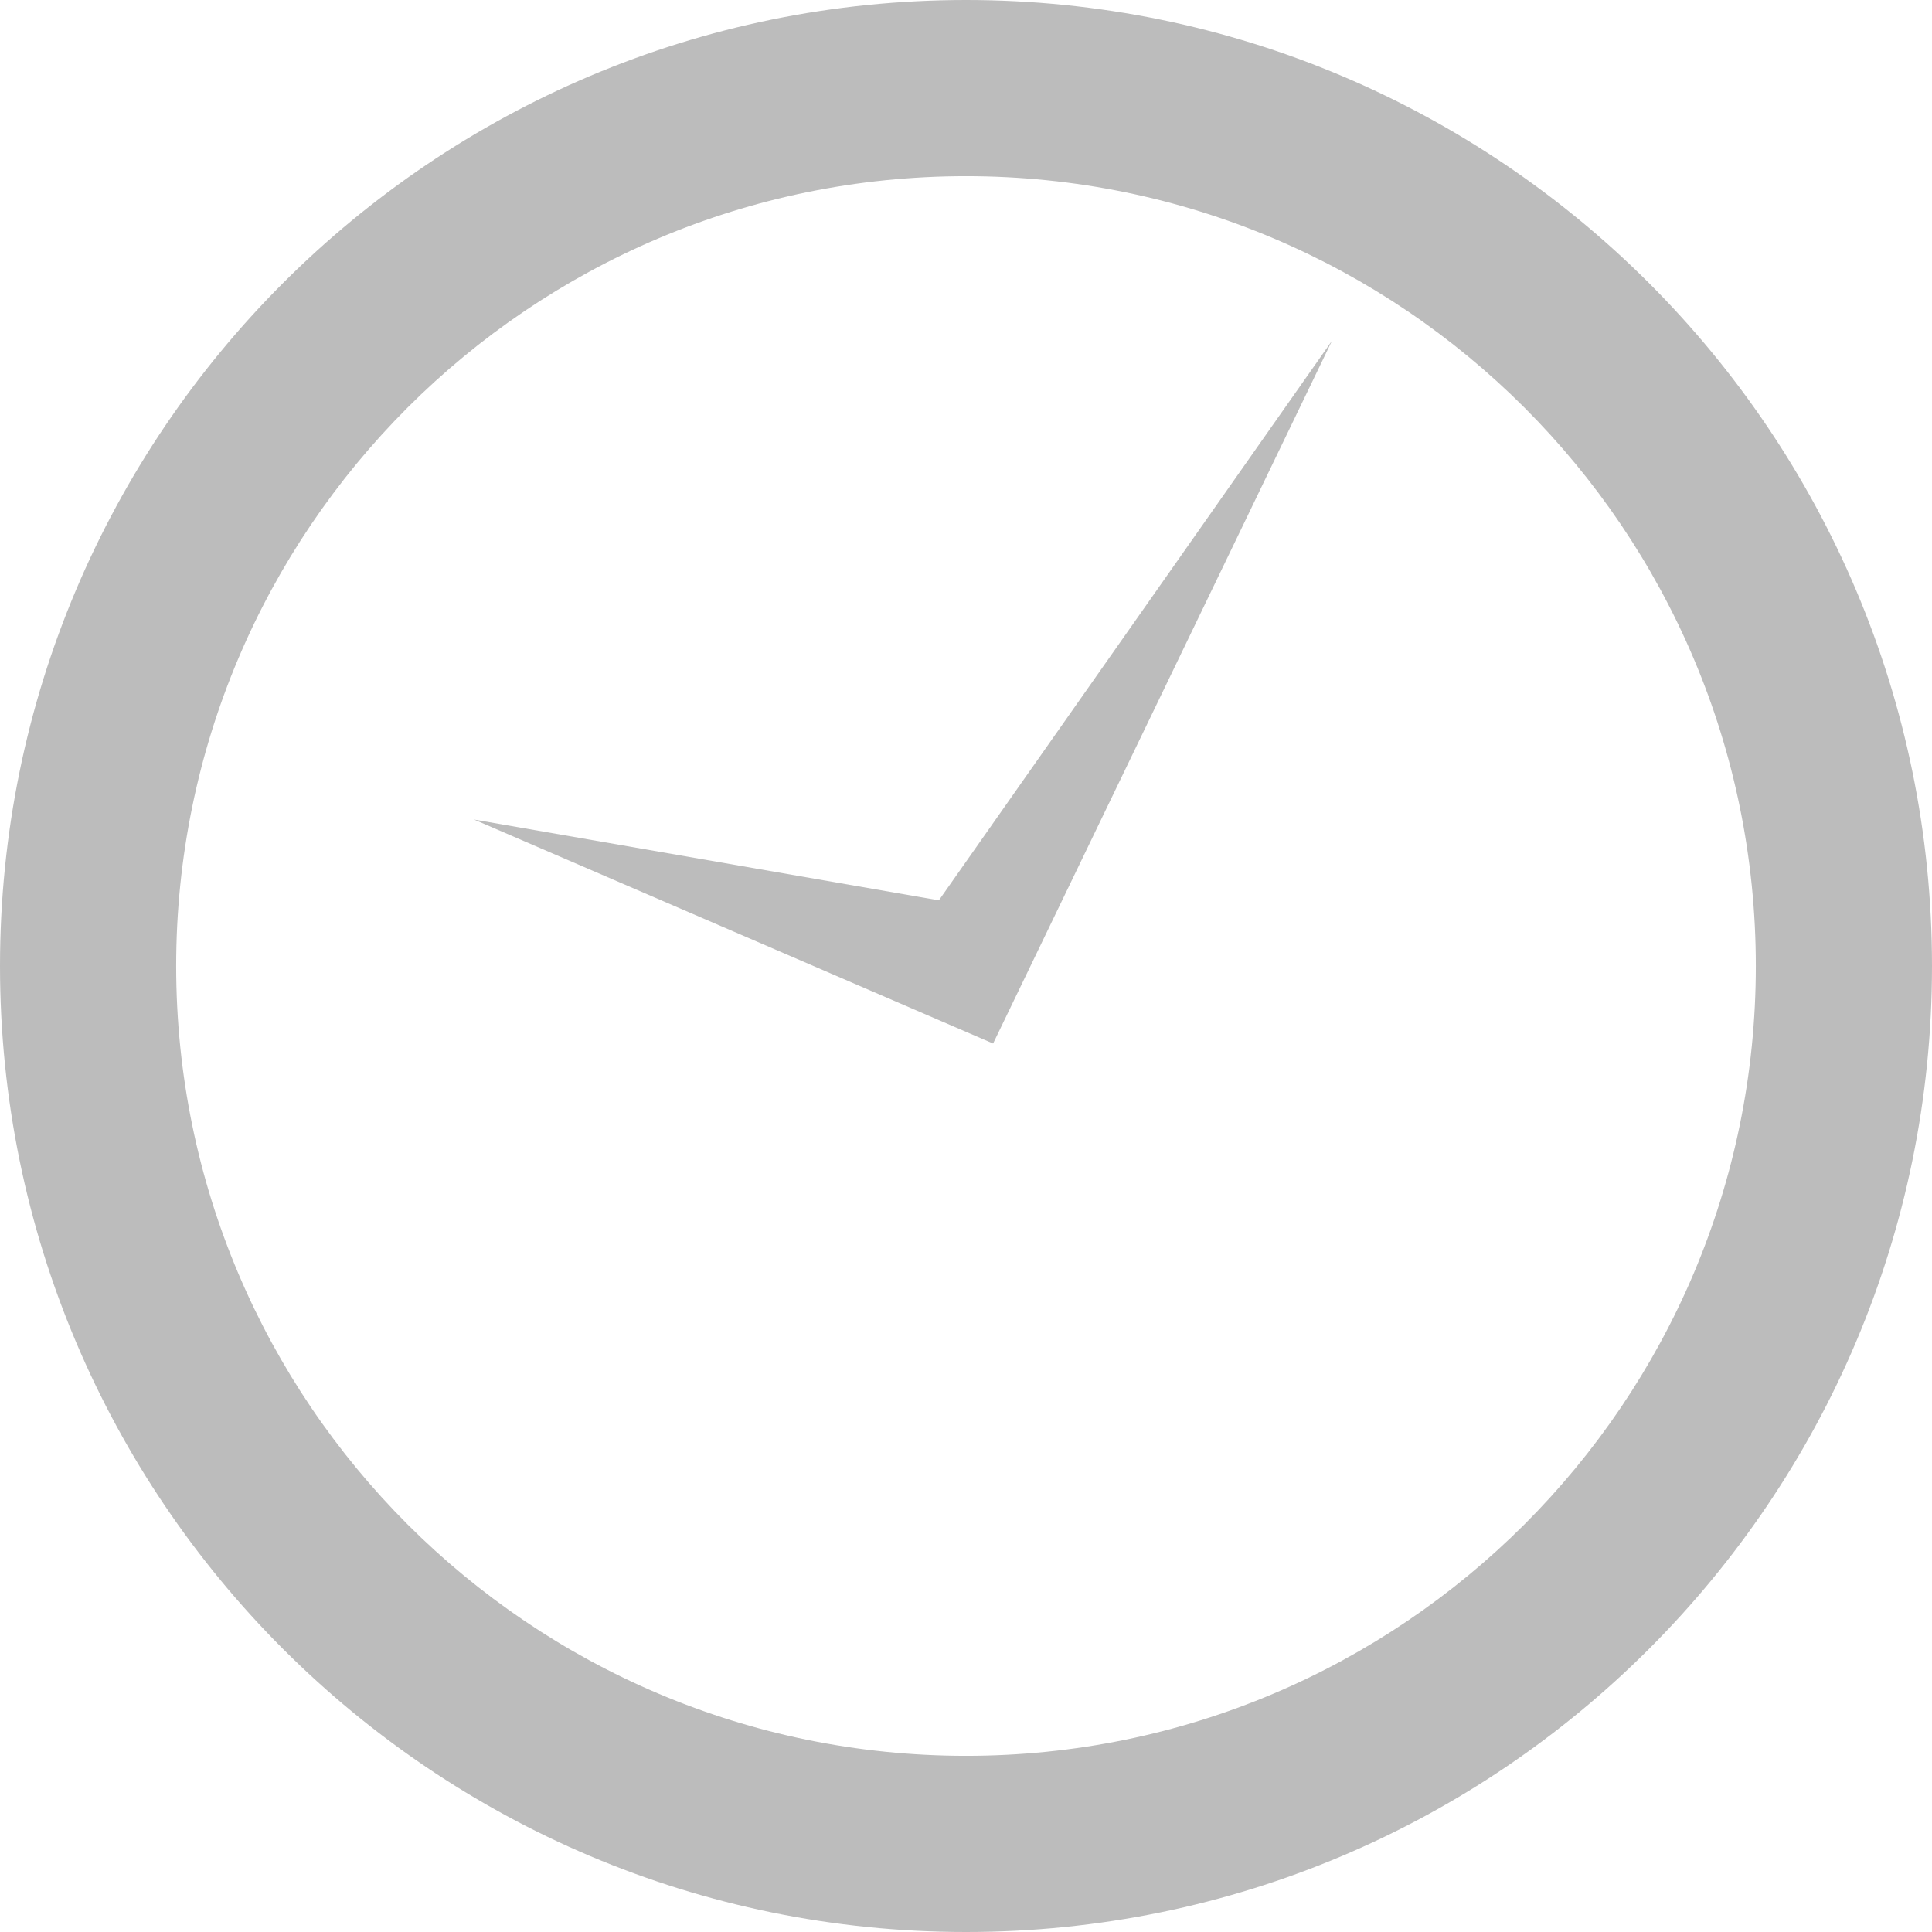 <?xml version="1.0" encoding="UTF-8" standalone="no"?>
<!-- Created with Inkscape (http://www.inkscape.org/) -->
<svg
   xmlns:dc="http://purl.org/dc/elements/1.1/"
   xmlns:cc="http://creativecommons.org/ns#"
   xmlns:rdf="http://www.w3.org/1999/02/22-rdf-syntax-ns#"
   xmlns:svg="http://www.w3.org/2000/svg"
   xmlns="http://www.w3.org/2000/svg"
   xmlns:sodipodi="http://sodipodi.sourceforge.net/DTD/sodipodi-0.dtd"
   xmlns:inkscape="http://www.inkscape.org/namespaces/inkscape"
   width="256"
   height="256"
   id="svg2"
   sodipodi:version="0.32"
   inkscape:version="0.46"
   version="1.0"
   inkscape:export-filename="/home/michael/Projects/stacked/img/UI/loading.png"
   inkscape:export-xdpi="90"
   inkscape:export-ydpi="90"
   sodipodi:docname="loading.svg"
   inkscape:output_extension="org.inkscape.output.svg.inkscape">
  <defs
     id="defs4">
    <inkscape:perspective
       sodipodi:type="inkscape:persp3d"
       inkscape:vp_x="0 : 526.18109 : 1"
       inkscape:vp_y="0 : 1000 : 0"
       inkscape:vp_z="744.09448 : 526.18109 : 1"
       inkscape:persp3d-origin="372.04724 : 350.78739 : 1"
       id="perspective10" />
  </defs>
  <sodipodi:namedview
     id="base"
     pagecolor="#ffffff"
     bordercolor="#666666"
     borderopacity="1.0"
     gridtolerance="10000"
     guidetolerance="10"
     objecttolerance="10"
     inkscape:pageopacity="0.0"
     inkscape:pageshadow="2"
     inkscape:zoom="1"
     inkscape:cx="102.96781"
     inkscape:cy="163.82342"
     inkscape:document-units="px"
     inkscape:current-layer="layer1"
     showgrid="true"
     inkscape:window-width="1280"
     inkscape:window-height="739"
     inkscape:window-x="0"
     inkscape:window-y="30">
    <inkscape:grid
       type="xygrid"
       visible="true"
       enabled="true"
       empspacing="8"
       spacingx="4px"
       spacingy="4px"
       id="grid2383" />
  </sodipodi:namedview>
  <g
     inkscape:label="Layer 1"
     inkscape:groupmode="layer"
     id="layer1">
    <path
       style="opacity:0.263;fill:#000000;fill-opacity:1;fill-rule:nonzero;stroke:none;stroke-width:2;marker:none;marker-start:none;marker-mid:none;marker-end:none;stroke-miterlimit:4;stroke-dasharray:none;stroke-opacity:1;visibility:visible;display:inline;overflow:visible;enable-background:accumulate"
       d="M 128 0 C 57.344 1.4210855e-14 -2.5840441e-17 57.344 0 128 C 0 198.656 57.344 256 128 256 C 198.656 256 256 198.656 256 128 C 256 57.344 198.656 -2.844755e-14 128 0 z M 128 23.344 C 185.772 23.344 232.656 70.228 232.656 128 C 232.656 185.772 185.772 232.656 128 232.656 C 70.228 232.656 23.344 185.772 23.344 128 C 23.344 70.228 70.228 23.344 128 23.344 z "
       id="path3169" />
    <path
       style="fill:#000000;fill-opacity:1;fill-rule:evenodd;stroke:none;stroke-width:1px;stroke-linecap:butt;stroke-linejoin:miter;stroke-opacity:1;opacity:0.263"
       d="M 176.497,45.147 L 124.407,119.3 L 62.815,108.597 L 131.591,138.272 L 176.497,45.147 z"
       id="path3178"
       sodipodi:nodetypes="ccccc"
       inkscape:transform-center-x="8.3440315"
       inkscape:transform-center-y="-36.290638" />
  </g>
</svg>
